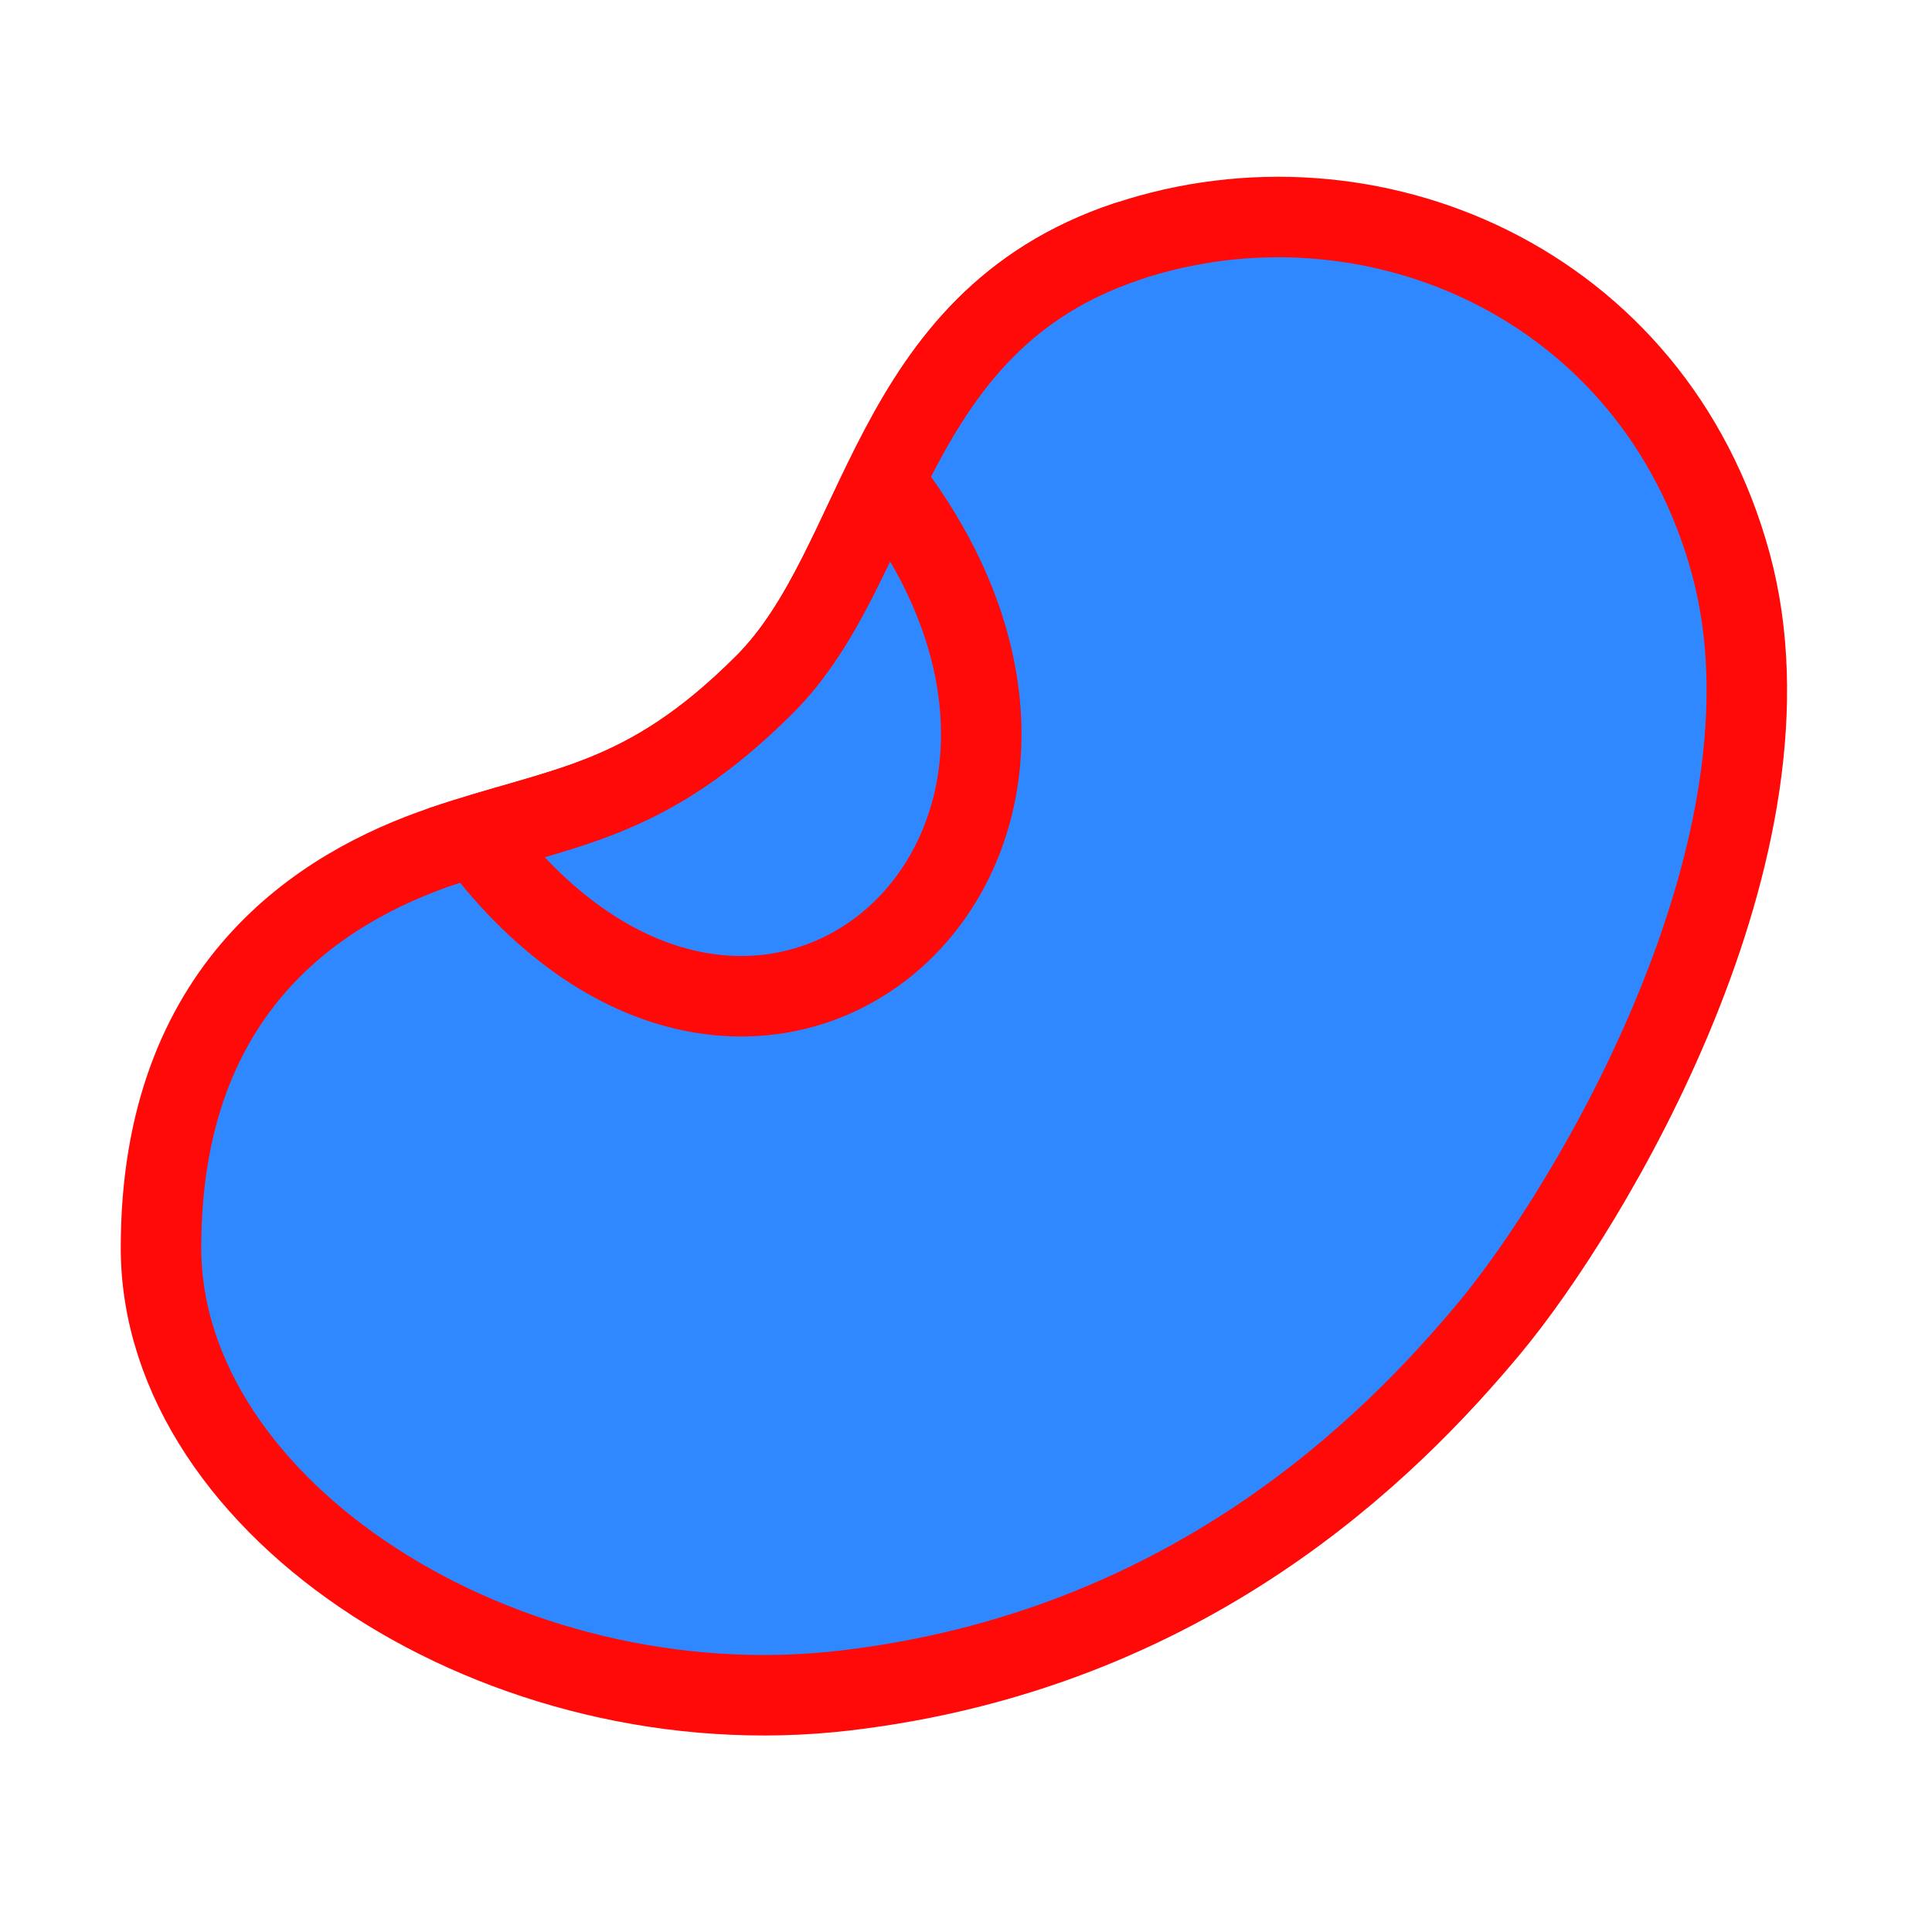 <?xml version="1.0" encoding="UTF-8"?><svg width="24" height="24" viewBox="0 0 48 48" fill="none" xmlns="http://www.w3.org/2000/svg"><g clip-path="url(#icon-11c09bf049ae3244)"><path d="M4 31C4 24.5 8 22.037 11 21.019C14 20 16 20 19 17C22 14 22 8 28 6C33.999 4 41.091 7 43 14C44.908 21 39.501 30 37.001 33C34.501 36 29.499 41 21 42C12.501 43 4 37.5 4 31Z" fill="#2F88FF" stroke="#FF0909" stroke-width="2" stroke-linejoin="round"/><path d="M12 21.044C19 30 29 21.044 22 12" stroke="#FF0909" stroke-width="2" stroke-linecap="round" stroke-linejoin="round"/><path d="M11.001 21.019C14 20 16.001 20 19 17C22 14 22.001 8 28 6" stroke="#FF0909" stroke-width="2" stroke-linecap="round" stroke-linejoin="round"/></g><defs><clipPath id="icon-11c09bf049ae3244"><rect width="48" height="48" fill="#FF0909"/></clipPath></defs></svg>